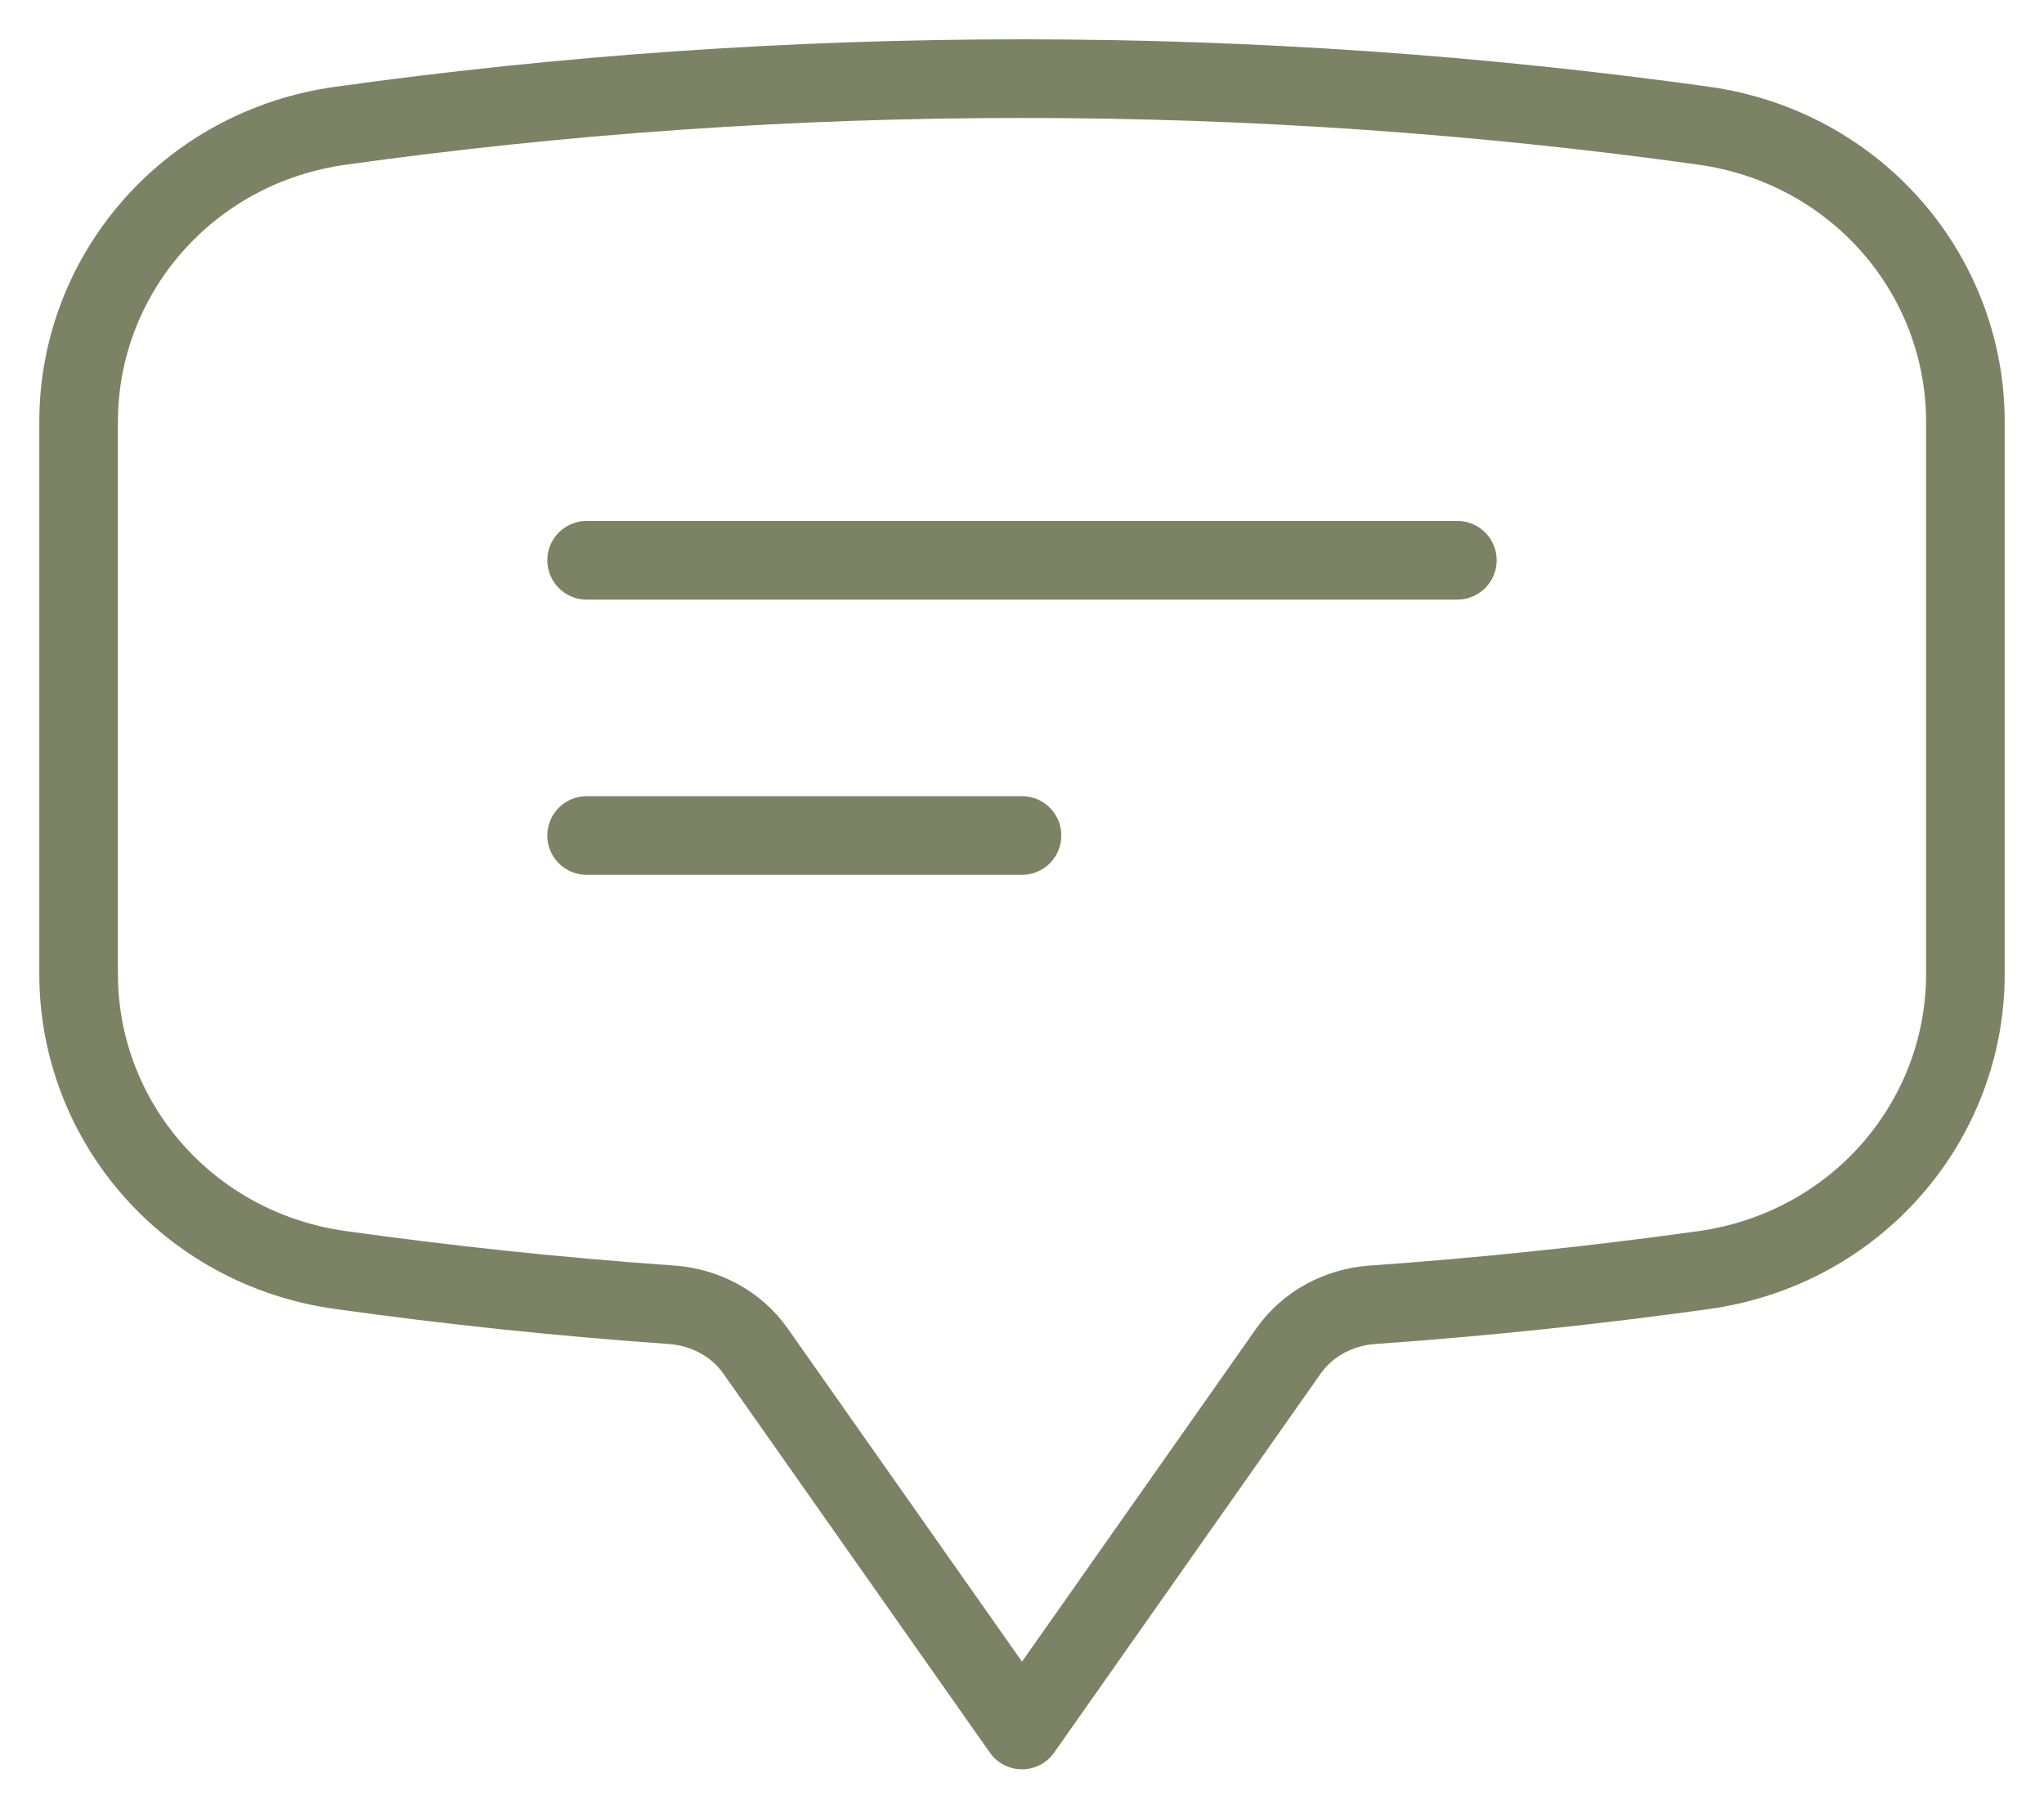 <svg width="26" height="23" viewBox="0 0 26 23" fill="none" xmlns="http://www.w3.org/2000/svg">
<path d="M7.462 7.125H18.538M7.462 10.625H13M1 12.386C1 14.254 2.383 15.88 4.332 16.151C5.721 16.345 7.126 16.493 8.544 16.593C8.975 16.624 9.369 16.838 9.609 17.179L13 22L16.391 17.179C16.631 16.838 17.024 16.624 17.456 16.593C18.874 16.493 20.279 16.345 21.668 16.152C23.617 15.88 25 14.254 25 12.386V5.364C25 3.496 23.617 1.87 21.668 1.598C18.839 1.204 15.945 1 13 1C10.056 1 7.161 1.204 4.332 1.599C2.383 1.87 1 3.496 1 5.364V12.386Z" stroke="#7C8364" stroke-linecap="round" stroke-linejoin="round"/>
</svg>
